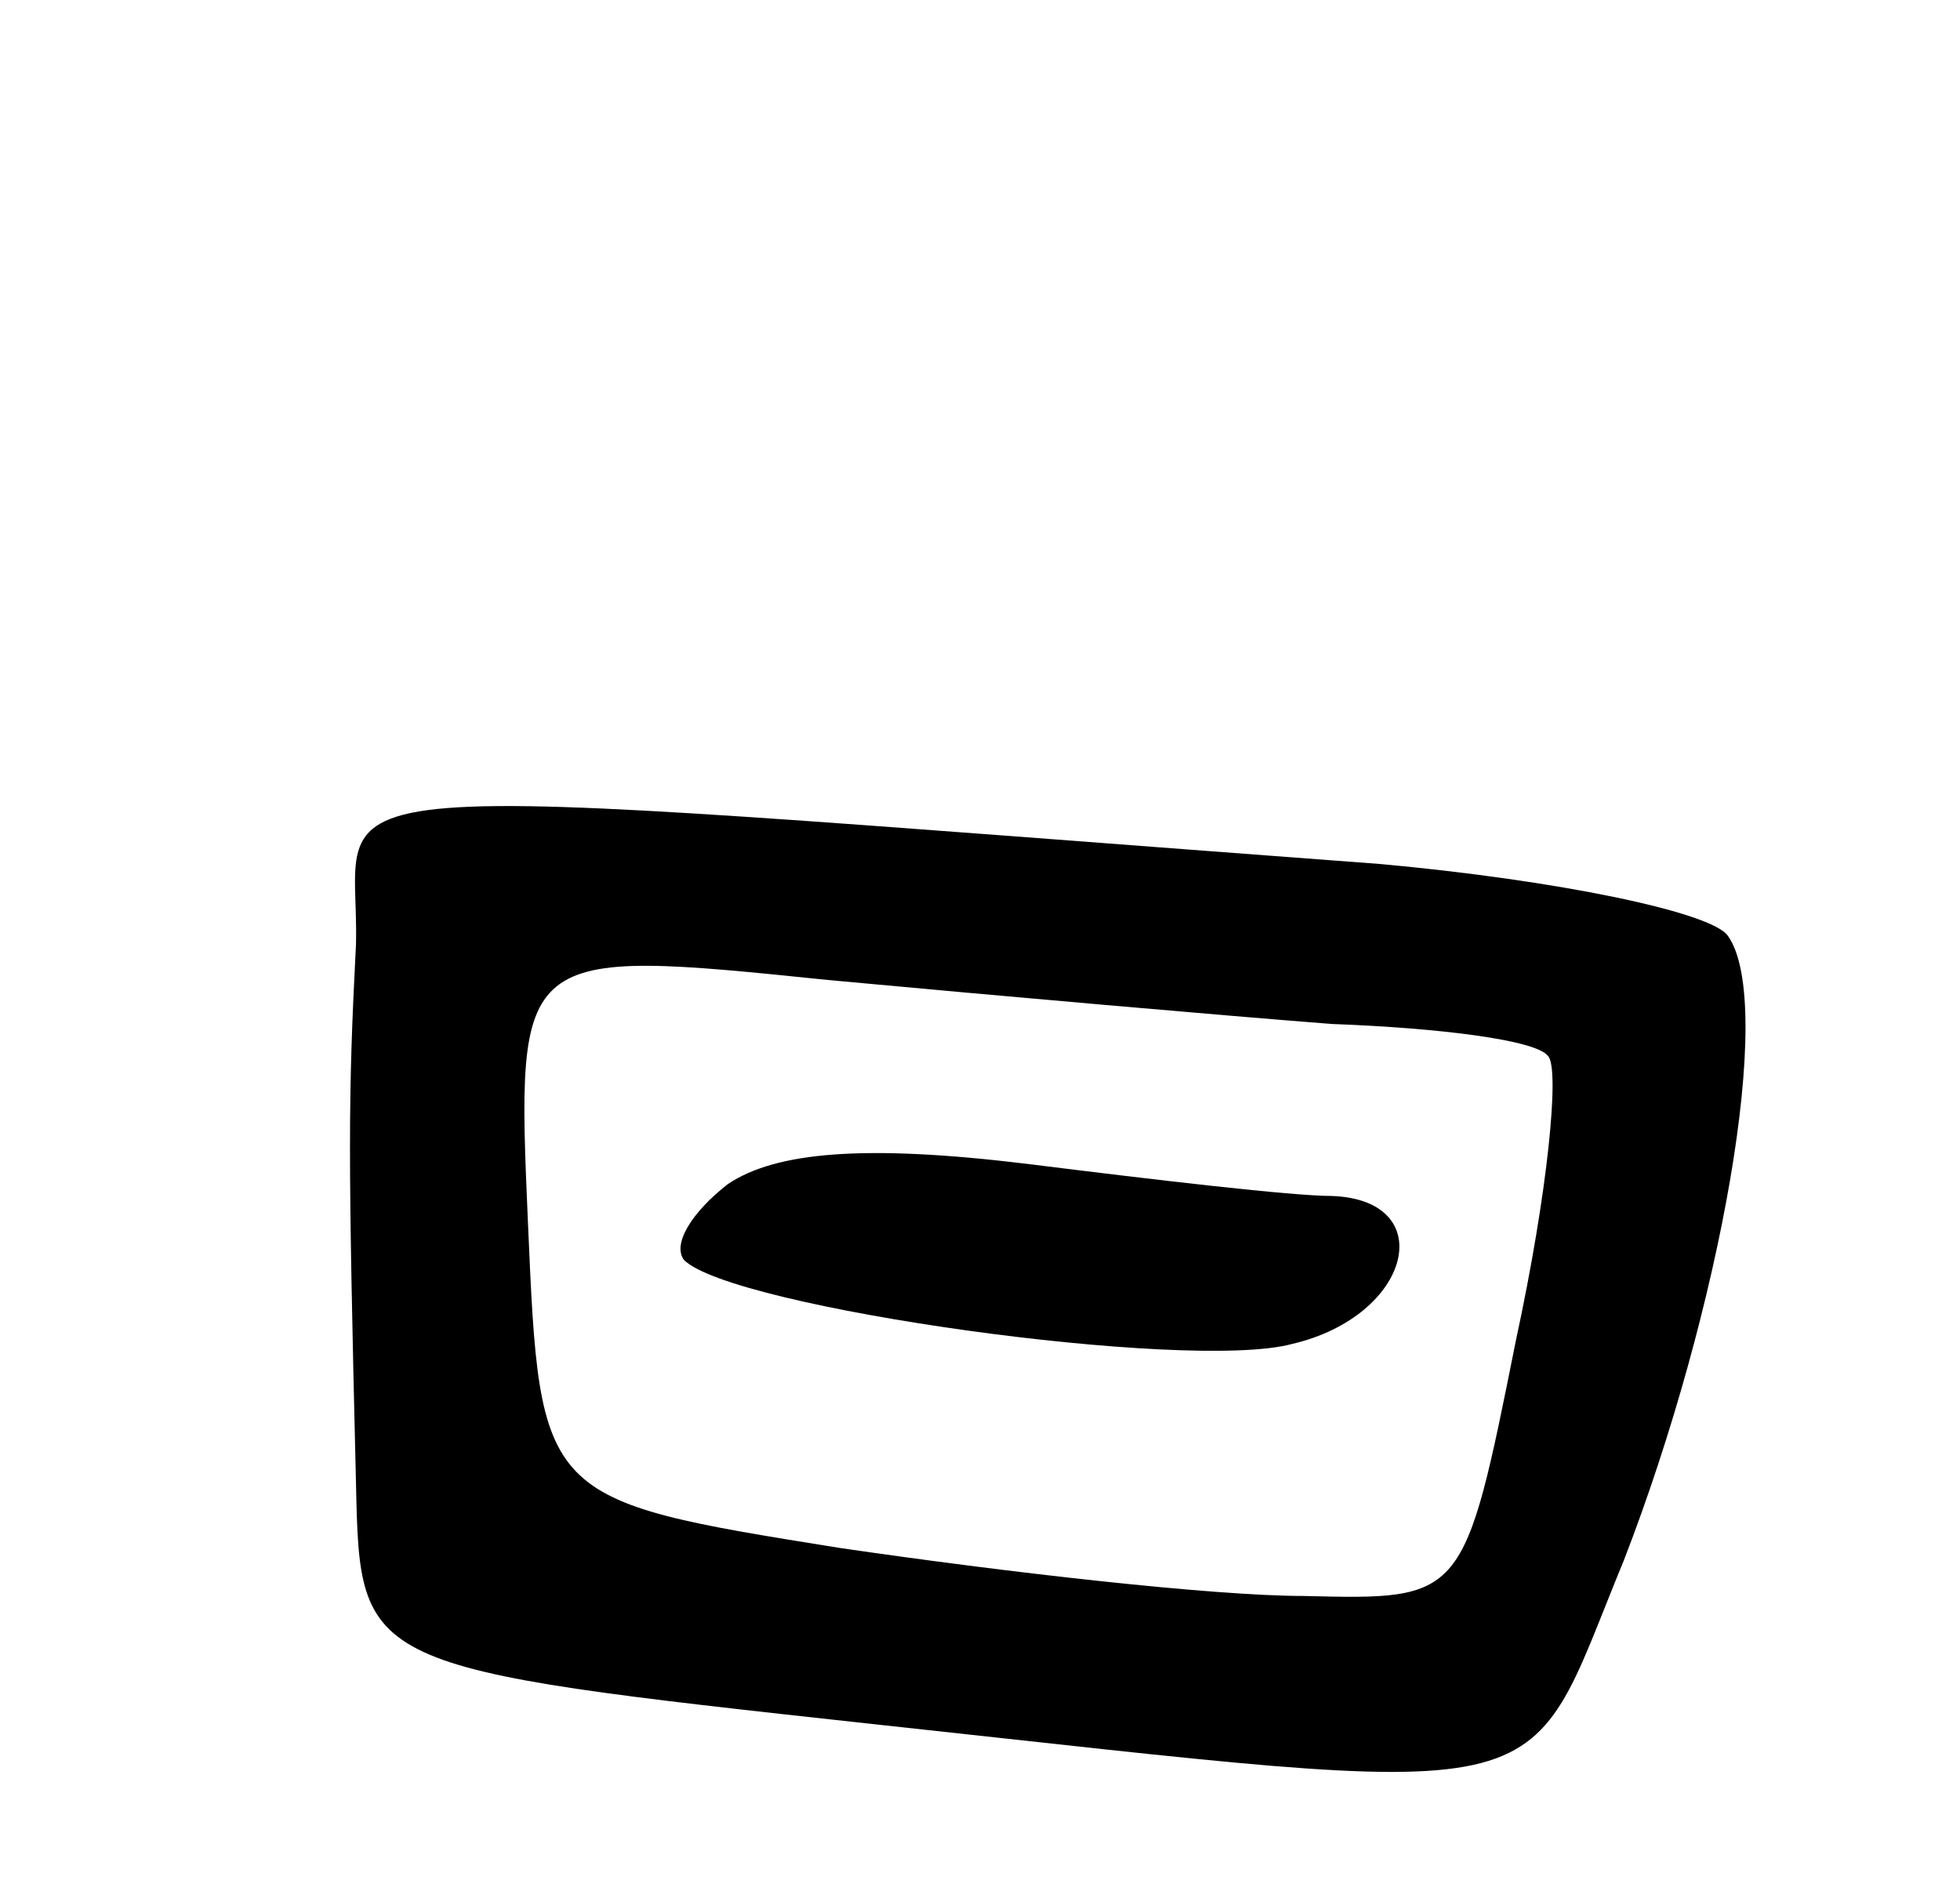 <svg version="1.0" xmlns="http://www.w3.org/2000/svg"
 width="49pt" height="47pt" viewBox="0 0 49 47"
 preserveAspectRatio="xMidYMid meet">
<g transform="translate(0,47) scale(0.1,-0.1)"
fill="#000000" stroke="none">
<path d="M89 234 c-2 -39 -2 -52 0 -135 1 -46 1 -46 129 -60 176 -19 162 -22
188 41 24 62 38 139 26 156 -4 6 -43 14 -87 18 -281 21 -255 23 -256 -20z
m244 -20 c27 -1 51 -4 54 -8 3 -3 0 -34 -8 -71 -13 -65 -13 -65 -53 -64 -23 0
-75 6 -116 12 -75 12 -75 12 -78 81 -3 69 -3 69 75 61 43 -4 100 -9 126 -11z"/>
<path d="M182 174 c-9 -7 -14 -15 -11 -19 12 -12 126 -28 152 -21 30 7 37 36
10 37 -10 0 -44 4 -76 8 -41 5 -63 3 -75 -5z"/>
</g>
</svg>

